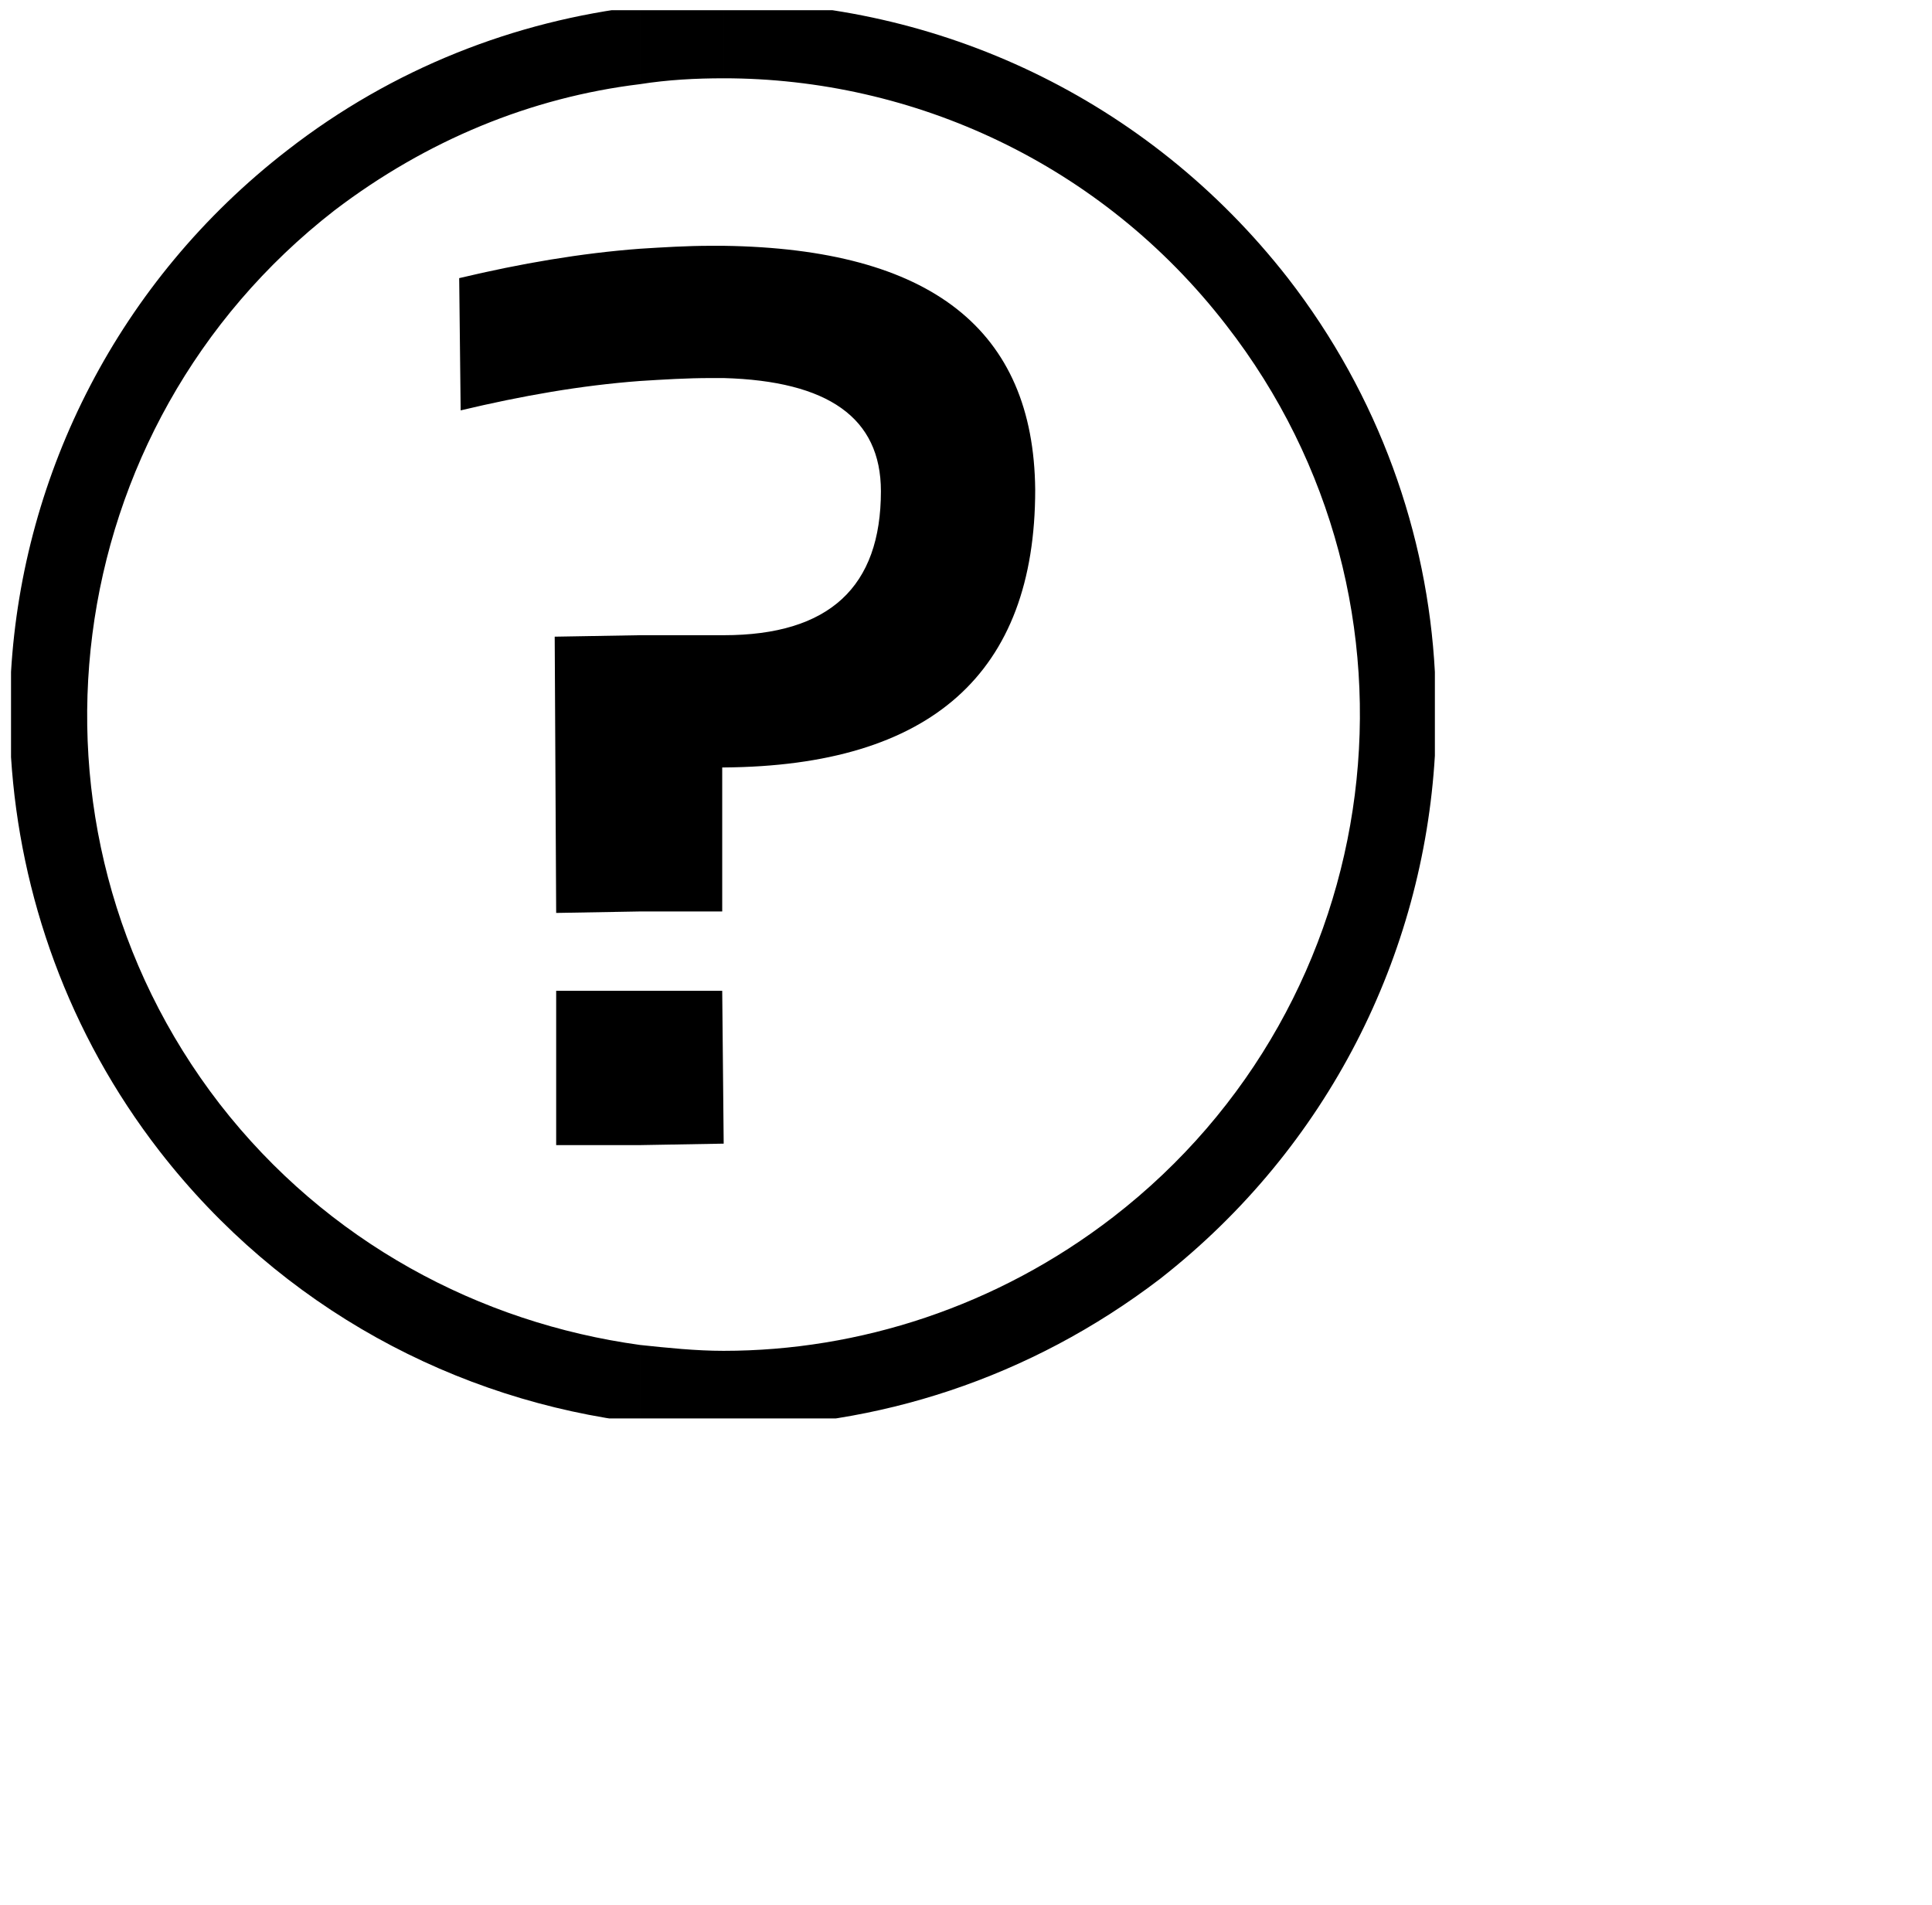 <?xml version="1.0" encoding="utf-8"?>
<!-- Generator: Adobe InDesign 4.0 SVG Export Plug-in, SVG Library version: 6.0 build 159 -->
<!DOCTYPE svg PUBLIC "-//W3C//DTD SVG 1.0//EN"    "http://www.w3.org/TR/SVG/DTD/svg10.dtd">
<svg  xmlns="http://www.w3.org/2000/svg" xmlns:xlink="http://www.w3.org/1999/xlink" width="142pt" height="140pt" xml:space="preserve">
<clipPath id="clp1" fill="none">
	<path shape-rendering="crispEdges" stroke="#000000" d="M0,0h142v140H0z"/>
</clipPath>
<g clip-path="url(#clp1)" fill="none">
	<clipPath id="clp2">
		<path shape-rendering="crispEdges" stroke="#000000" d="M1,1v138h140V1H1z"/>
	</clipPath>
	<g clip-path="url(#clp2)">
		<g transform="matrix(2 0 0 -2 -675 751)">
			<path fill-rule="evenodd" fill="#000000" d="M372.96,375.408c10.44,0,20.736-4.68,27.648-13.536
				c4.464-5.76,6.84-12.528,7.2-19.296v-4.104c-0.576-9.72-5.184-19.152-13.464-25.632c-6.408-4.896-13.896-7.272-21.384-7.272
				v3.744c6.624,0,13.392,2.16,19.08,6.552c13.608,10.512,16.128,30.096,5.544,43.704c-6.12,7.92-15.336,12.096-24.624,12.096
				V375.408L372.96,375.408z M372.96,337.896c10.152,0.072,15.264,4.608,15.264,13.608c-0.072,7.848-5.112,11.808-15.264,11.952
				v-6.48c5.112-0.144,7.704-1.944,7.704-5.544c0-4.68-2.52-7.056-7.704-7.056V337.896z M368.856,375.192
				c1.368,0.144,2.736,0.216,4.104,0.216v-3.744c-1.368,0-2.736-0.072-4.104-0.288V375.192L368.856,375.192z M372.96,305.568
				c-1.368,0-2.736,0.072-4.104,0.216v3.816c1.368-0.144,2.736-0.288,4.104-0.288V305.568L372.96,305.568z M372.96,363.456v-6.48
				c-0.216,0-0.432,0-0.648,0c-1.152,0-2.304-0.072-3.456-0.144v6.48c1.152,0.072,2.304,0.144,3.456,0.144
				C372.528,363.456,372.744,363.456,372.96,363.456L372.96,363.456z M372.96,344.376v-6.48h-0.072v-7.056h-4.032v13.536h3.96
				H372.96L372.96,344.376z M368.856,319.392v7.56h4.032l0.072-7.488L368.856,319.392z M351.576,368.136
				c5.184,4.032,11.16,6.336,17.28,7.056v-3.816c-5.328-0.648-10.44-2.736-14.976-6.192c-13.608-10.584-16.128-30.168-5.616-43.776
				c5.256-6.768,12.744-10.728,20.592-11.808v-3.816c-9,1.08-17.568,5.616-23.544,13.32c-4.464,5.76-6.84,12.528-7.272,19.296v4.176
				C338.616,352.296,343.296,361.728,351.576,368.136L351.576,368.136z M368.856,363.312c-2.88-0.216-5.832-0.72-8.856-1.44
				l0.072-6.48c3.024,0.72,5.904,1.224,8.784,1.44V363.312L368.856,363.312z M368.856,344.376l-4.176-0.072l0.072-13.536
				l4.104,0.072V344.376L368.856,344.376z M368.856,326.952h-4.104v-7.56h4.104V326.952z"/>
		</g>
	</g>
</g>
</svg>

